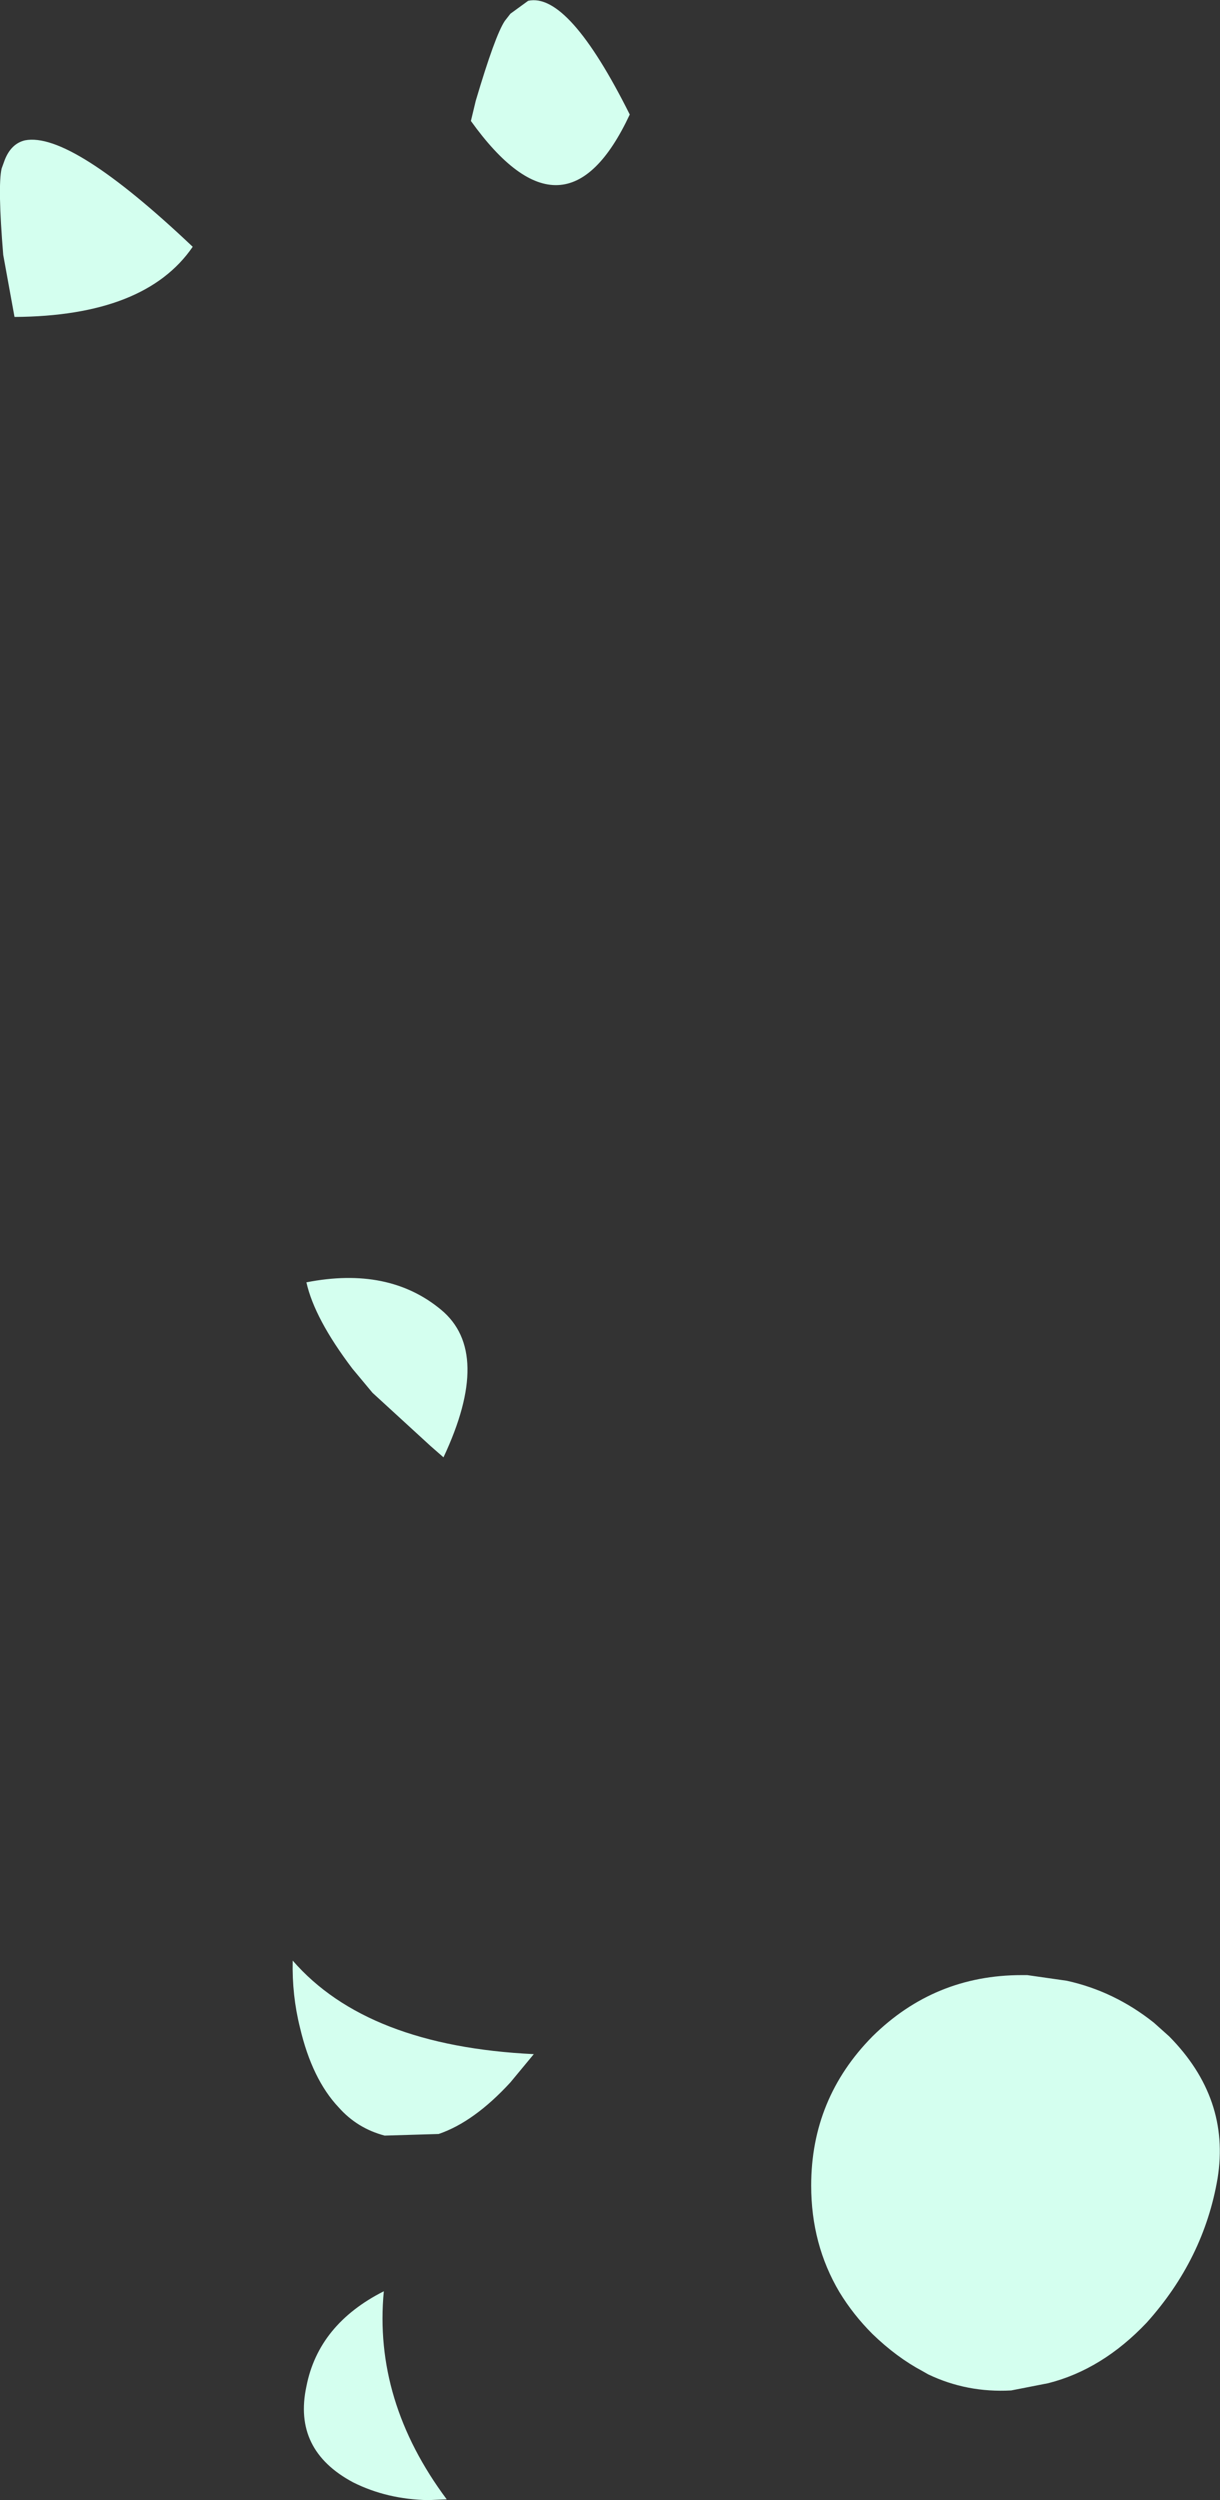 <?xml version="1.0" encoding="UTF-8" standalone="no"?>
<svg xmlns:xlink="http://www.w3.org/1999/xlink" height="155.0px" width="75.65px" xmlns="http://www.w3.org/2000/svg">
  <rect width="100%" height="100%" fill="#333333" stroke="none"/>
  <g transform="matrix(1.0, 0.0, 0.0, 1.0, 37.85, 77.5)">
    <path d="M28.3 45.3 Q31.25 45.95 33.7 47.9 L34.65 48.75 Q38.45 52.6 37.65 57.55 36.8 62.55 33.25 66.5 30.5 69.4 27.15 70.25 L24.85 70.7 Q22.1 70.85 19.7 69.7 L19.35 69.5 Q17.75 68.65 16.25 67.2 15.05 66.0 14.2 64.6 12.45 61.65 12.45 58.0 12.45 52.6 16.25 48.75 20.1 44.95 25.5 44.95 L25.85 44.95 28.3 45.3 M-18.85 70.45 Q-18.1 66.6 -14.05 64.55 -14.7 71.35 -10.15 77.45 L-11.3 77.5 Q-13.85 77.45 -15.95 76.4 -19.7 74.4 -18.85 70.45 M-19.25 48.2 Q-19.75 46.2 -19.7 44.05 -15.1 49.35 -4.75 49.85 L-6.2 51.6 Q-8.45 54.05 -10.65 54.8 L-14.0 54.9 Q-15.7 54.45 -16.85 53.15 -18.5 51.4 -19.25 48.2 M-11.15 12.15 L-14.75 8.85 -16.0 7.35 Q-18.35 4.25 -18.85 2.0 -13.75 1.0 -10.5 3.7 -7.3 6.35 -10.35 12.85 L-11.15 12.15 M-37.75 -67.05 L-37.55 -67.6 Q-37.15 -68.6 -36.3 -68.8 -33.45 -69.35 -25.9 -62.2 -28.85 -57.9 -36.95 -57.85 L-37.65 -61.7 Q-38.0 -65.95 -37.75 -67.05 M-6.55 -76.2 L-6.2 -76.65 -5.1 -77.45 Q-2.6 -78.0 1.2 -70.4 -2.8 -61.85 -8.65 -70.0 L-8.35 -71.25 Q-7.15 -75.3 -6.55 -76.2" fill="#d4ffef" fill-rule="evenodd" stroke="none"/>
  </g>
</svg>
